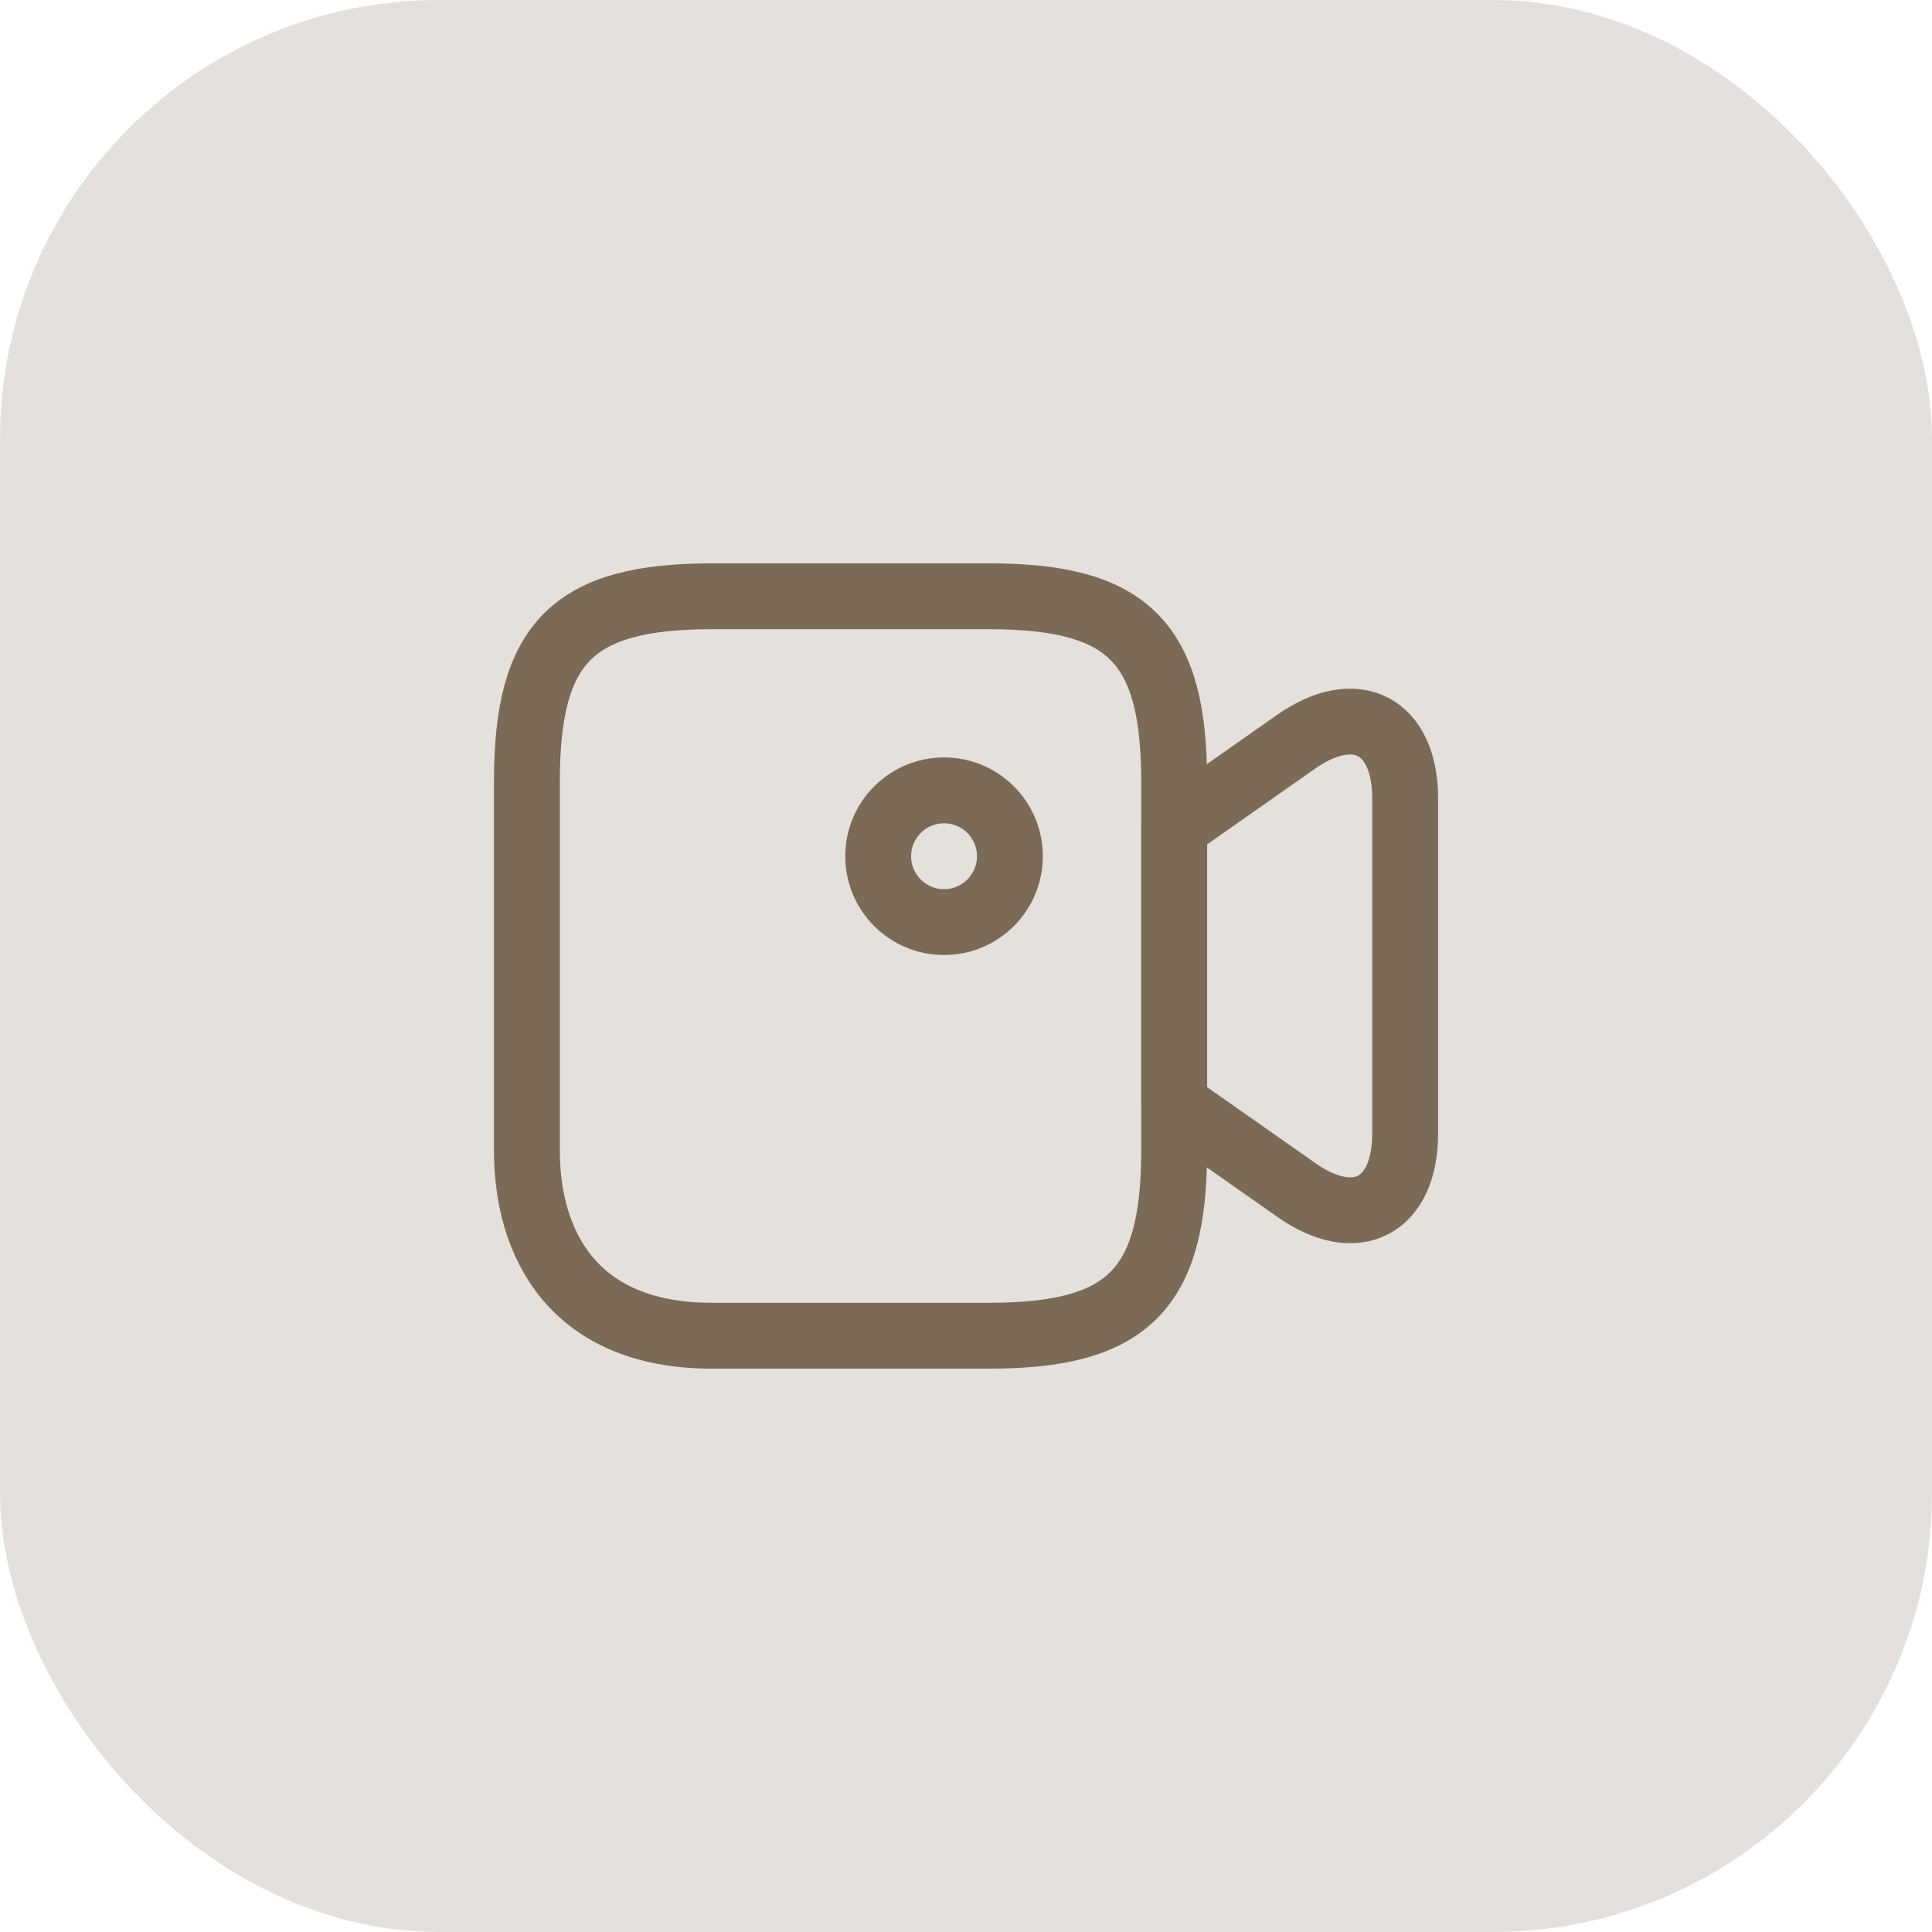 <svg width="44" height="44" viewBox="0 0 44 44" fill="none" xmlns="http://www.w3.org/2000/svg">
<rect width="44" height="44" rx="10" fill="#7A6A56" fill-opacity="0.2"/>
<path d="M22.53 30.42H16.21C13.05 30.42 12 28.32 12 26.21V17.79C12 14.63 13.05 13.58 16.21 13.58H22.53C25.69 13.58 26.74 14.63 26.74 17.79V26.21C26.74 29.37 25.68 30.42 22.53 30.42Z" stroke="#7A6A56" stroke-width="1.5" stroke-linecap="round" stroke-linejoin="round"/>
<path d="M29.522 27.1L26.742 25.15V18.84L29.522 16.89C30.882 15.94 32.002 16.52 32.002 18.19V25.81C32.002 27.48 30.882 28.06 29.522 27.1Z" stroke="#7A6A56" stroke-width="1.5" stroke-linecap="round" stroke-linejoin="round"/>
<path d="M21.5 21C22.328 21 23 20.328 23 19.5C23 18.672 22.328 18 21.5 18C20.672 18 20 18.672 20 19.5C20 20.328 20.672 21 21.5 21Z" stroke="#7A6A56" stroke-width="1.5" stroke-linecap="round" stroke-linejoin="round"/>
</svg>
